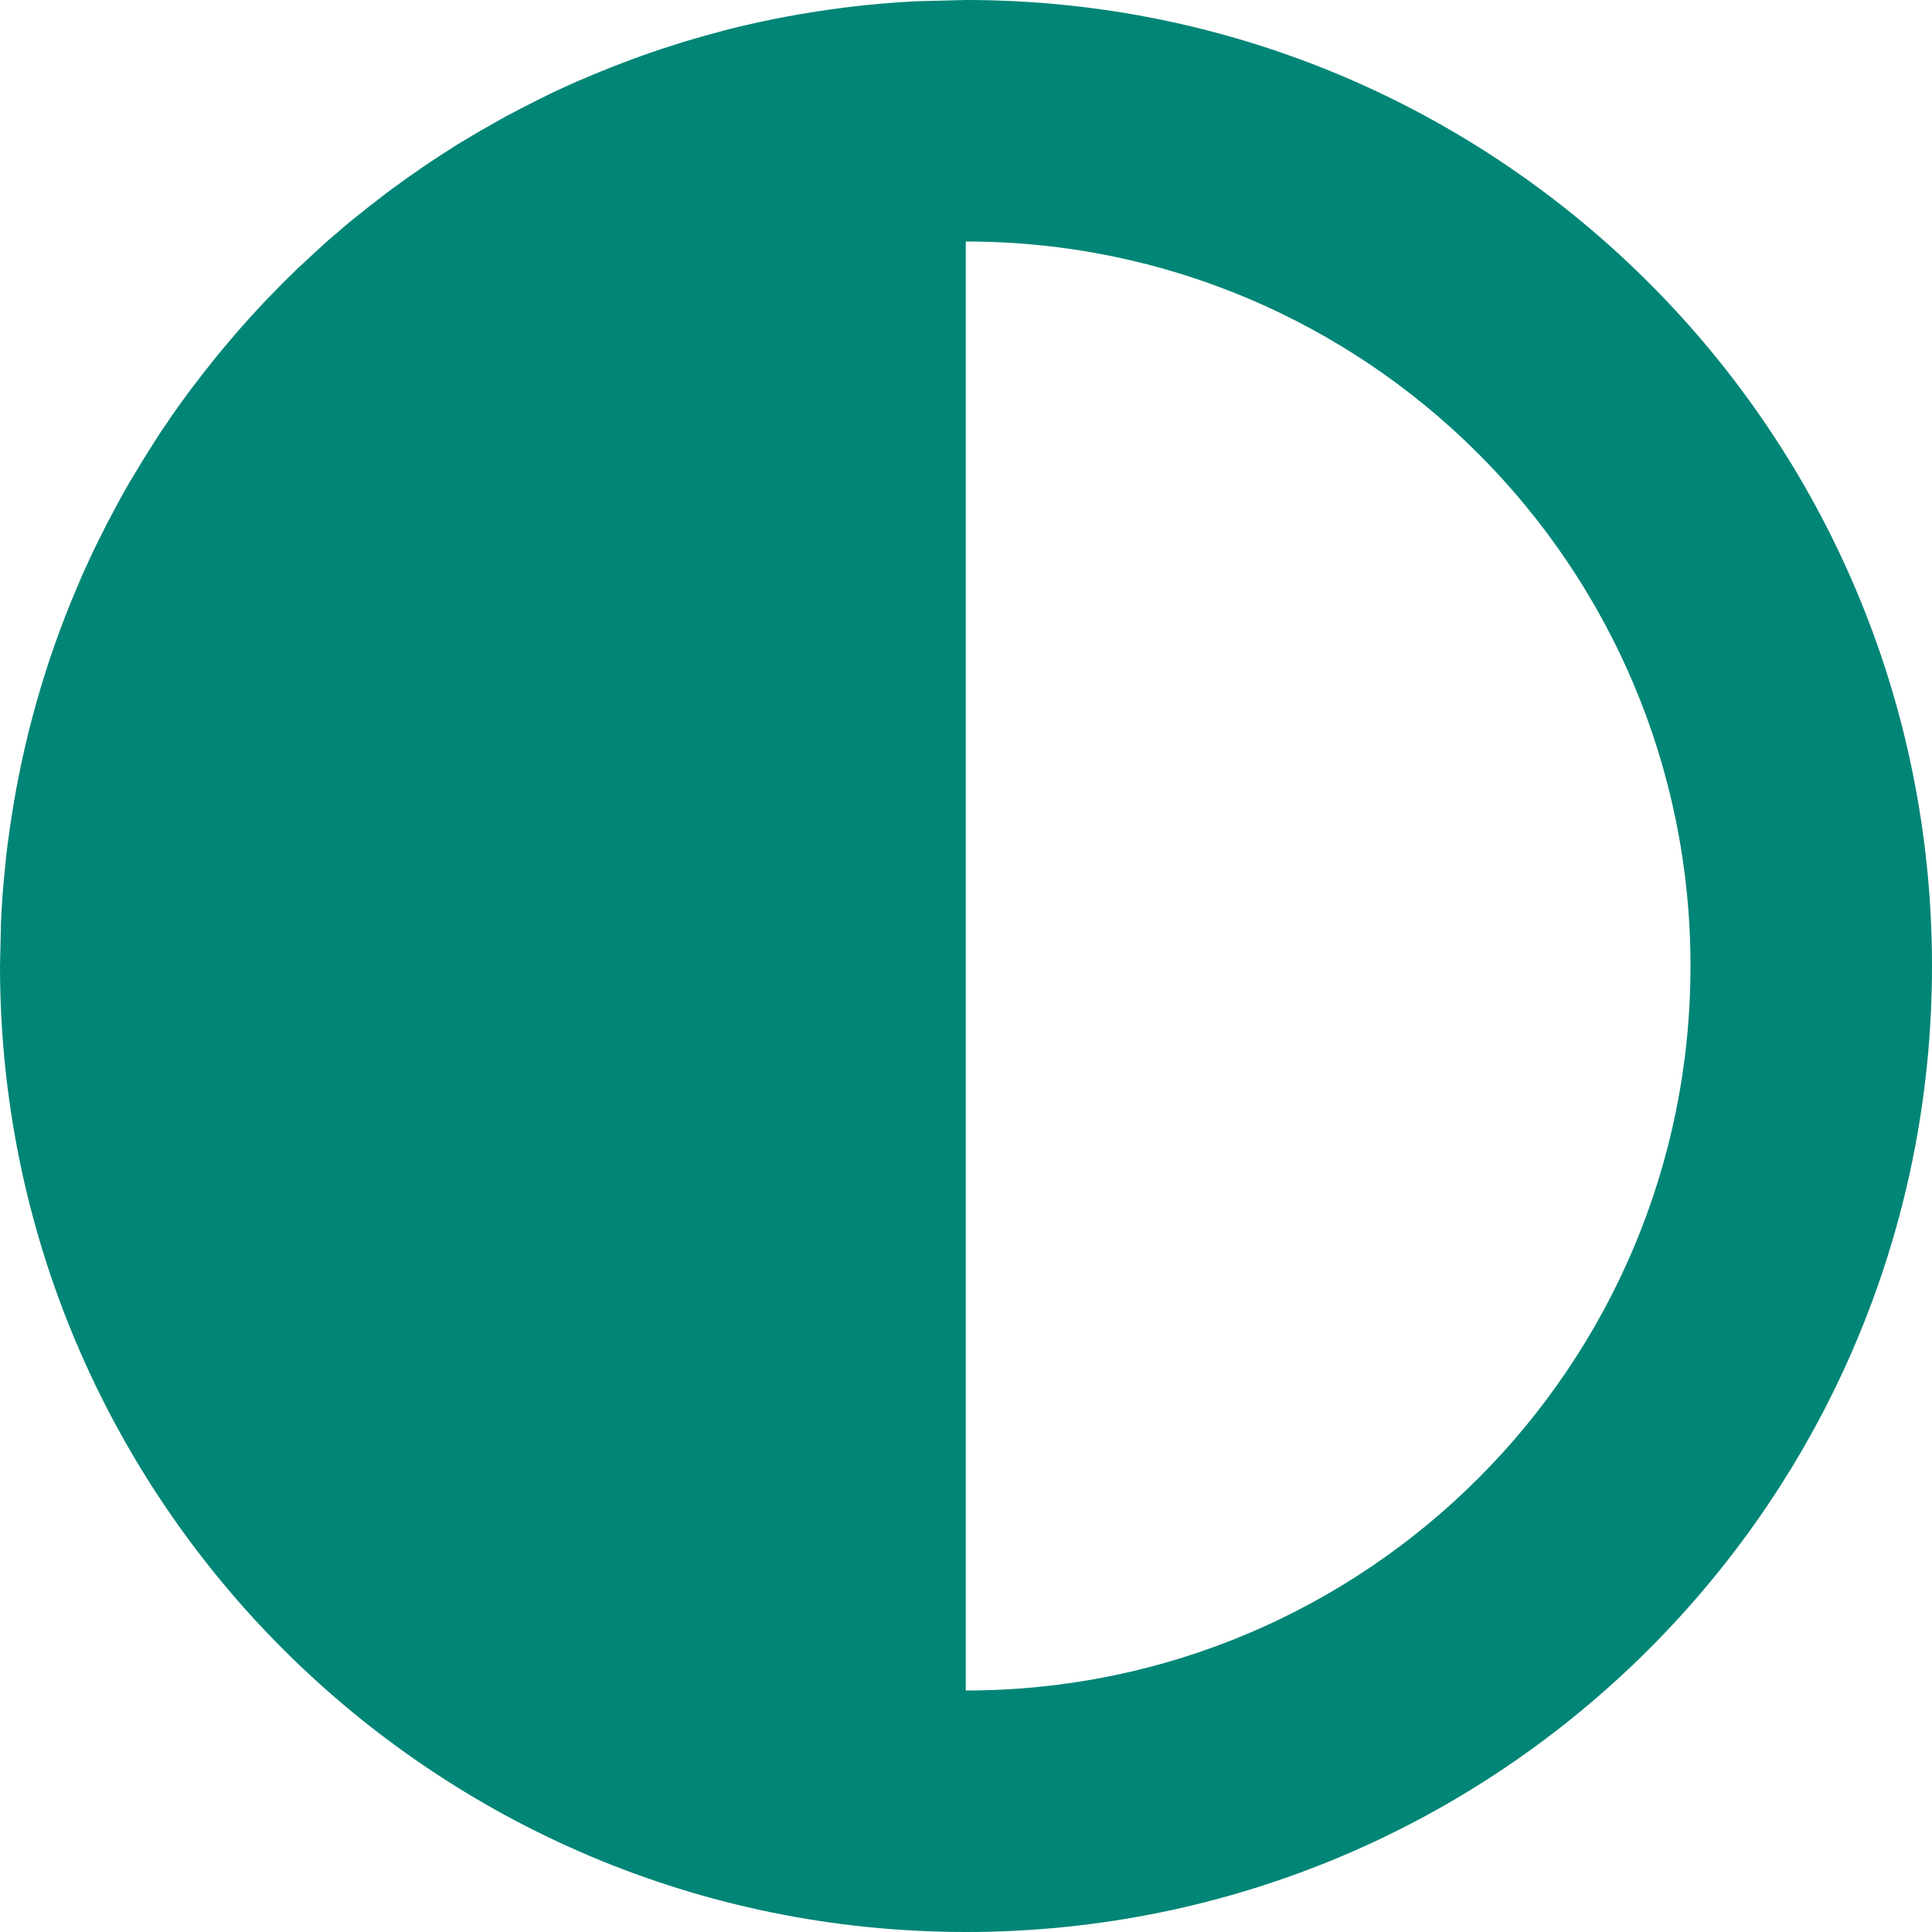 <?xml version="1.0" encoding="UTF-8"?>
<svg width="8px" height="8px" viewBox="0 0 8 8" version="1.1" xmlns="http://www.w3.org/2000/svg" xmlns:xlink="http://www.w3.org/1999/xlink">
    <title>Status / In progress</title>
    <g id="Symbols" stroke="none" stroke-width="1" fill="none" fill-rule="evenodd">
        <g id="Table-/-X-/-Status-/-In-progress" fill="#008576">
            <path d="M0.315,2.442 L0.342,2.378 C0.358,2.344 0.373,2.31 0.389,2.276 C0.401,2.253 0.412,2.229 0.424,2.206 C0.438,2.178 0.452,2.15 0.467,2.123 C0.489,2.081 0.512,2.039 0.536,1.998 C0.545,1.983 0.554,1.968 0.563,1.953 C0.578,1.928 0.593,1.903 0.609,1.878 C0.629,1.846 0.649,1.814 0.67,1.782 C0.682,1.766 0.693,1.749 0.704,1.732 C0.729,1.696 0.754,1.661 0.78,1.626 C0.797,1.604 0.814,1.581 0.831,1.559 C0.848,1.537 0.866,1.515 0.883,1.493 C0.904,1.467 0.924,1.442 0.946,1.417 C0.969,1.389 0.994,1.361 1.018,1.334 C1.035,1.315 1.052,1.296 1.069,1.278 C1.091,1.254 1.113,1.231 1.135,1.209 C1.163,1.179 1.193,1.15 1.222,1.122 C1.233,1.111 1.244,1.1 1.256,1.09 C1.289,1.059 1.322,1.028 1.356,0.998 C1.374,0.982 1.393,0.966 1.411,0.951 C1.438,0.927 1.466,0.904 1.495,0.882 C1.515,0.865 1.536,0.849 1.557,0.833 C1.582,0.813 1.607,0.794 1.632,0.776 C1.67,0.748 1.708,0.721 1.746,0.695 C1.757,0.688 1.767,0.681 1.777,0.674 C1.816,0.648 1.856,0.622 1.896,0.597 C1.915,0.586 1.934,0.574 1.953,0.563 C1.976,0.549 2,0.535 2.024,0.522 C2.06,0.501 2.097,0.48 2.135,0.461 C2.151,0.452 2.167,0.444 2.183,0.436 C2.218,0.418 2.254,0.4 2.289,0.383 C2.323,0.367 2.356,0.352 2.39,0.337 C2.416,0.326 2.442,0.315 2.468,0.304 C2.57,0.262 2.674,0.223 2.779,0.19 C2.795,0.185 2.81,0.18 2.826,0.175 C2.862,0.164 2.897,0.154 2.933,0.144 C2.961,0.136 2.99,0.129 3.018,0.121 C3.27,0.058 3.532,0.018 3.8,0.005 L4,0 L4,0 C6.209,0 8,1.791 8,4 C8,6.209 6.209,8 4,8 L4,8 C1.791,8 -8.8817842e-16,6.209 -8.8817842e-16,4 L0.004,3.823 L0.005,3.8 C0.008,3.734 0.013,3.668 0.02,3.602 C0.024,3.561 0.028,3.52 0.034,3.479 C0.079,3.133 0.168,2.8 0.296,2.487 L0.315,2.442 L0.315,2.442 Z M4,1 L3.999,1 L3.999,7 C3.999,7 4,7 4,7 C5.657,7 7,5.657 7,4 C7,2.343 5.657,1 4,1 Z" id="Combined-Shape"></path>
        </g>
    </g>
</svg>